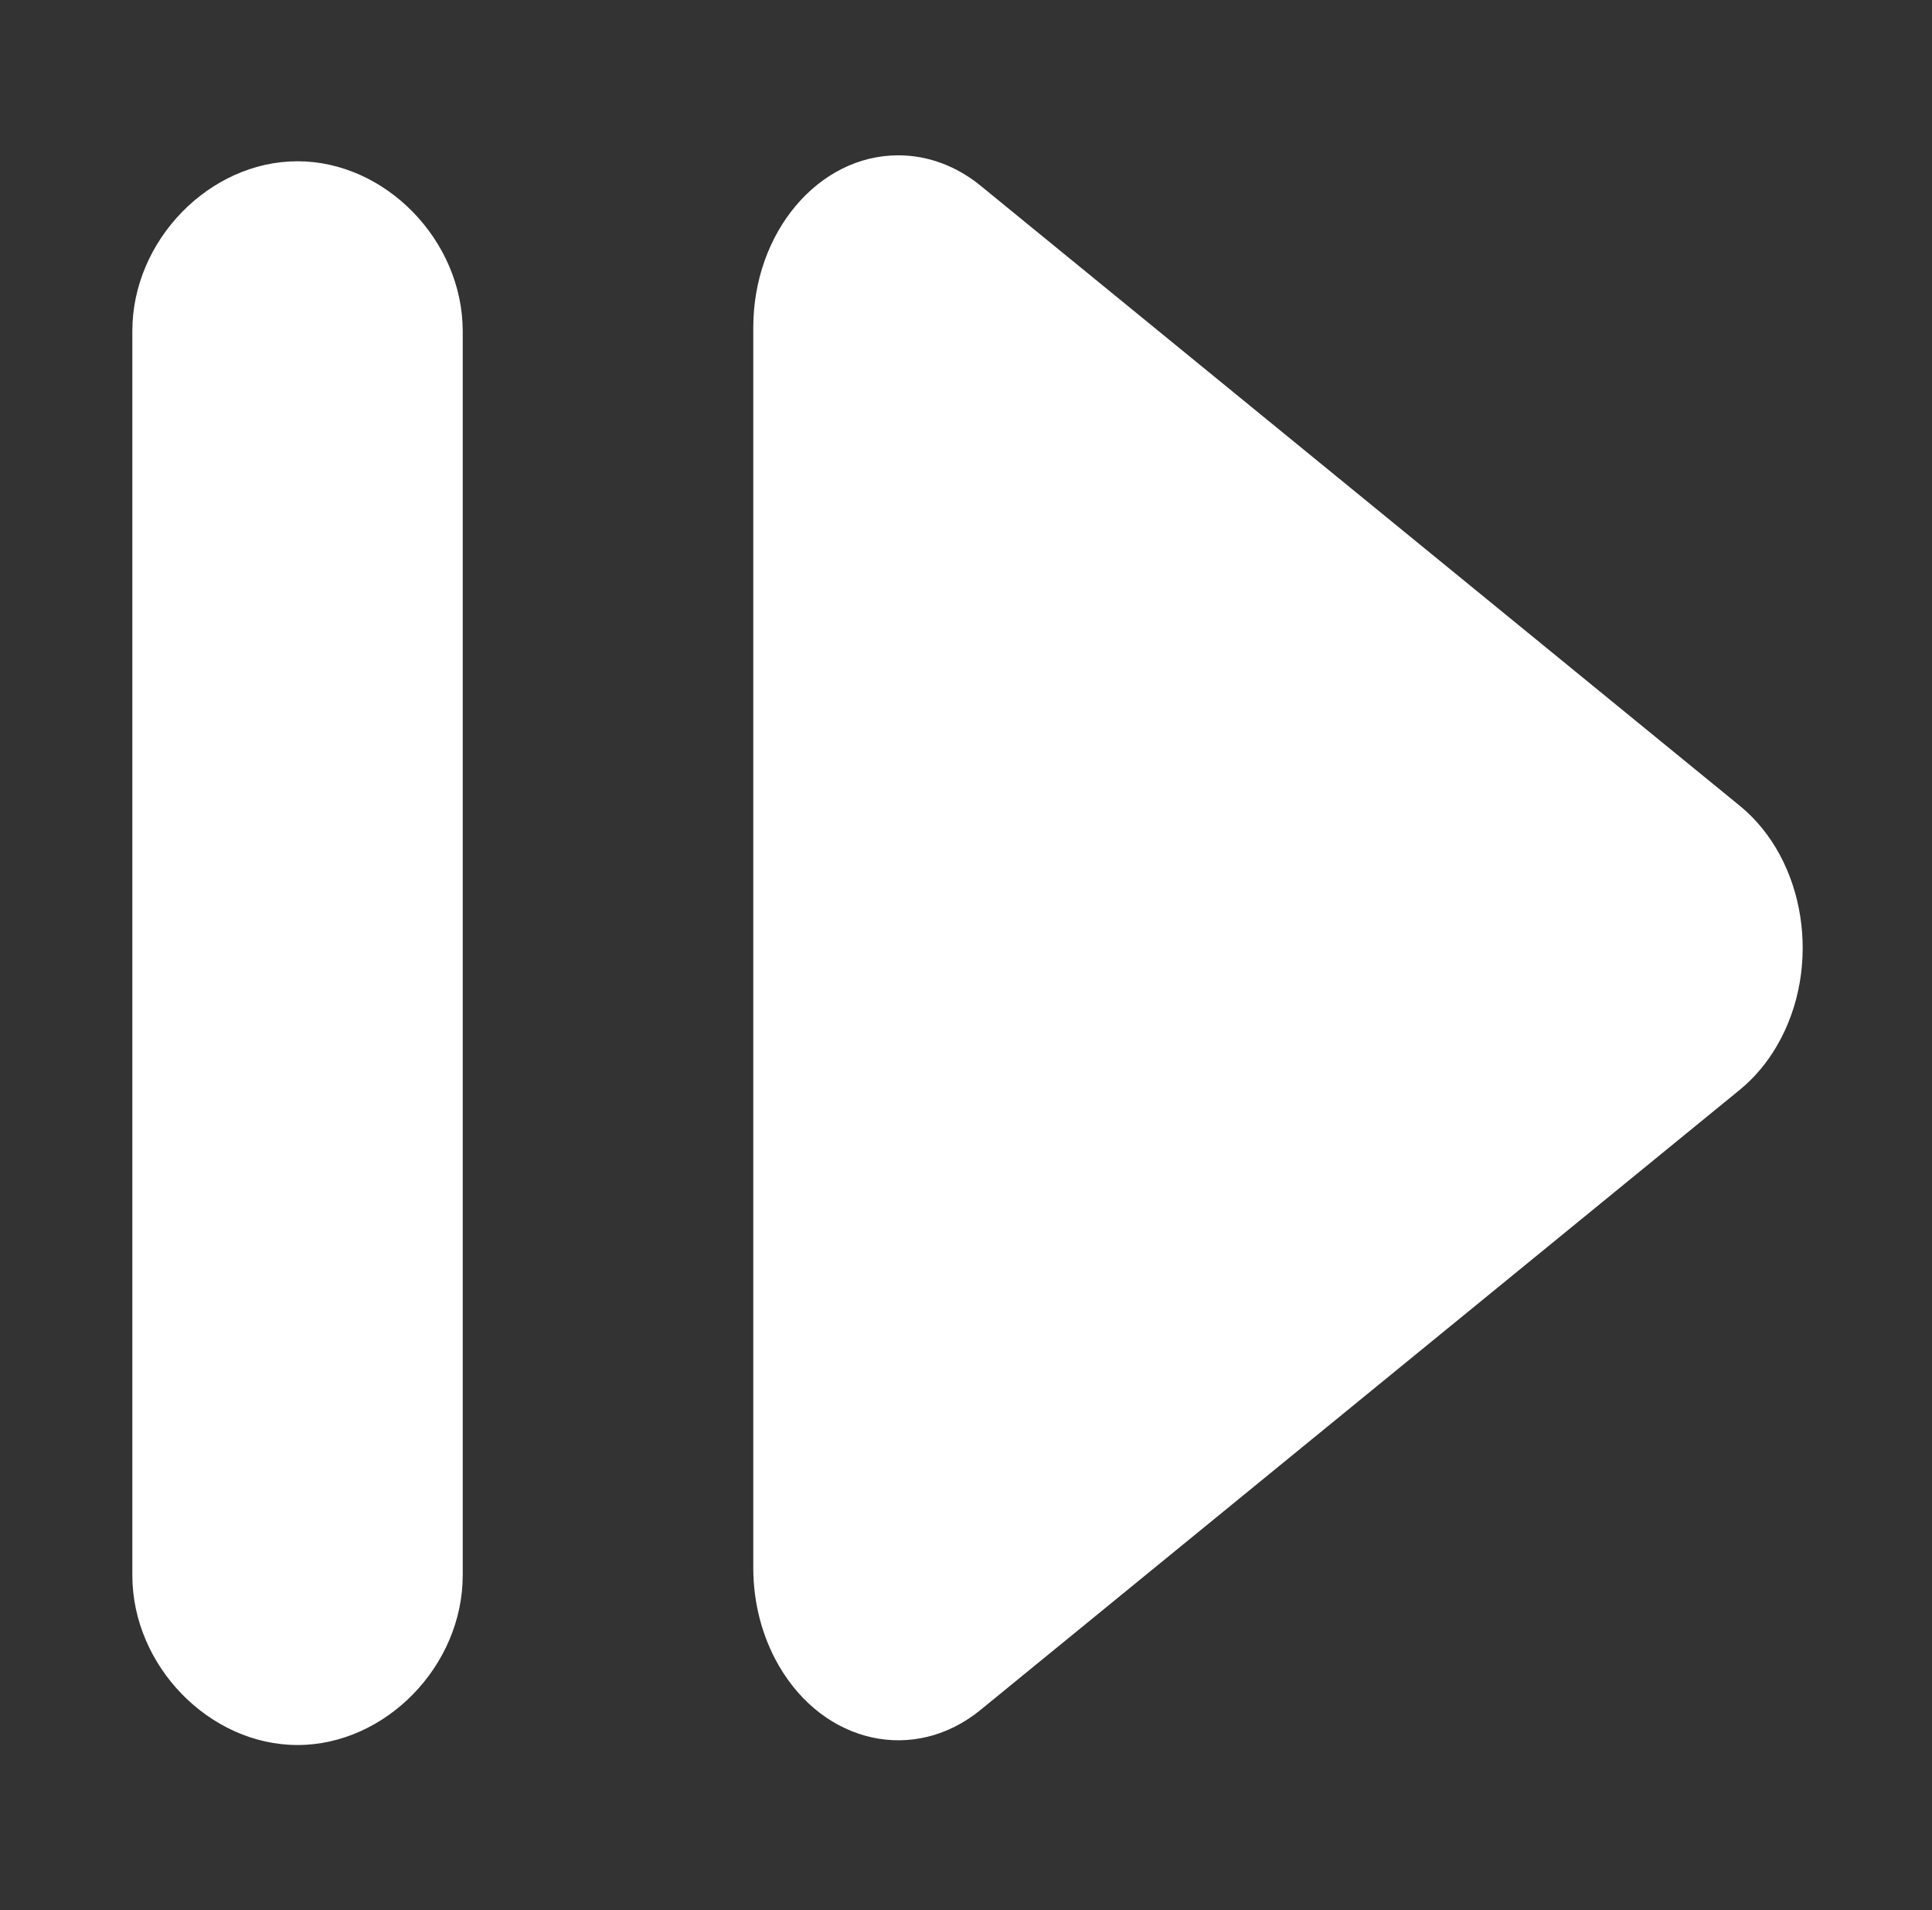 <?xml version="1.0" standalone="no"?><!DOCTYPE svg PUBLIC "-//W3C//DTD SVG 1.1//EN" "http://www.w3.org/Graphics/SVG/1.1/DTD/svg11.dtd"><svg t="1756425649163" class="icon" viewBox="0 0 1036 1024" version="1.1" xmlns="http://www.w3.org/2000/svg" p-id="27178" xmlns:xlink="http://www.w3.org/1999/xlink" width="202.344" height="200"><rect x="0" y="0" width="1036" height="1024" fill="#333333" stroke="none"/><path d="M159.547 86.458c-47.242 0-88.579 42.446-88.579 90.965v667.142c0 48.518 41.338 90.965 88.579 90.965s88.579-42.446 88.579-90.965V177.422c-0.091-48.523-41.424-90.965-88.579-90.965z m773.395 497.794l-407.17 332.482c-35.4 28.901-83.822 18.264-108.154-23.784-8.914-15.403-13.685-33.643-13.685-52.33V175.646c0-51.019 34.829-92.381 77.784-92.376 15.734 0 31.09 5.669 44.054 16.253l407.17 332.482c35.4 28.906 44.362 86.424 20.021 128.467-5.39 9.317-12.173 17.381-20.021 23.779z" p-id="27179" fill="#ffffff"></path></svg>